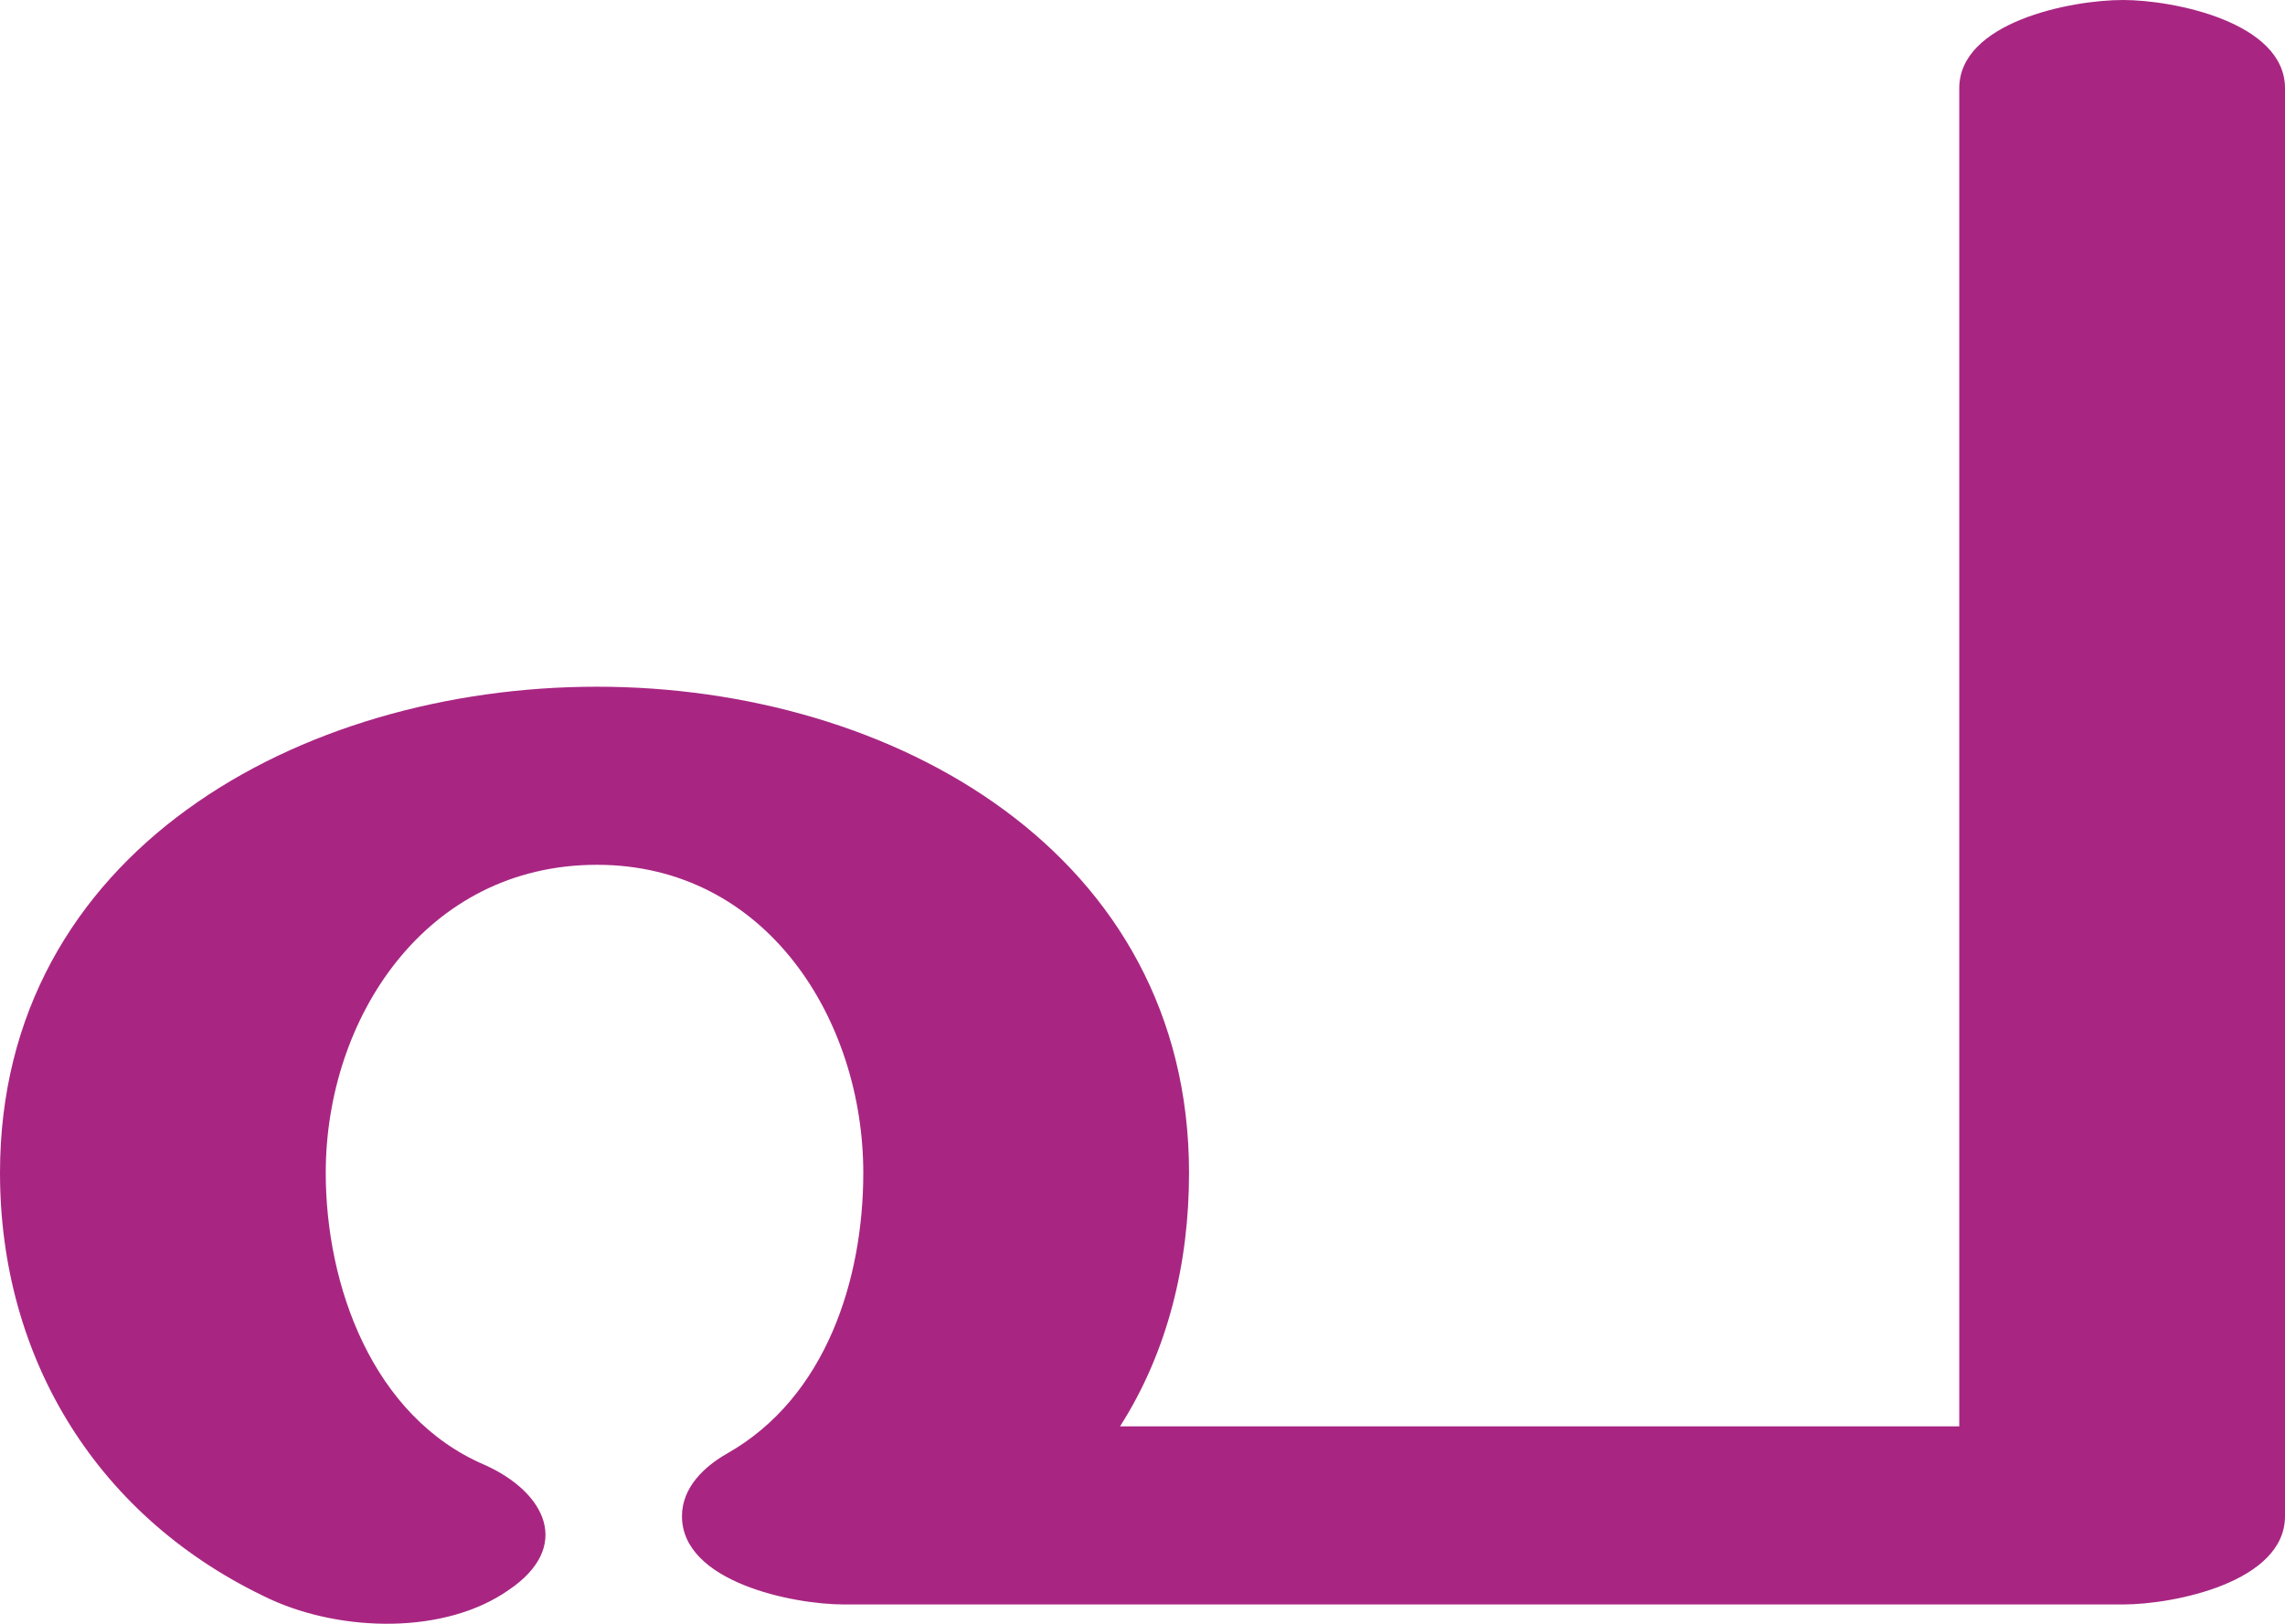 <?xml version="1.0" encoding="UTF-8"?>
<!DOCTYPE svg PUBLIC "-//W3C//DTD SVG 1.1//EN" "http://www.w3.org/Graphics/SVG/1.1/DTD/svg11.dtd">
<!-- Creator: CorelDRAW X8 -->
<svg xmlns="http://www.w3.org/2000/svg" xml:space="preserve" width="1424px" height="1012px" version="1.1" style="shape-rendering:geometricPrecision; text-rendering:geometricPrecision; image-rendering:optimizeQuality; fill-rule:evenodd; clip-rule:evenodd"
viewBox="0 0 1424 1012"
 xmlns:xlink="http://www.w3.org/1999/xlink">
 <defs>
  <style type="text/css">
   <![CDATA[
    .fil0 {fill:#A82682;fill-rule:nonzero}
   ]]>
  </style>
 </defs>
 <g id="Layer_x0020_1">
  <path class="fil0" d="M302 913c38,17 55,51 15,78 -40,28 -104,26 -148,6 -108,-50 -169,-150 -169,-266 0,-200 187,-303 372,-303 185,0 369,104 369,303 0,56 -13,111 -43,158l523 0 0 -834c0,-41 69,-55 102,-55 32,0 101,14 101,55l0 890c0,41 -69,55 -101,55l-797 0c-32,0 -101,-14 -101,-55 0,-18 14,-31 28,-39 62,-35 85,-109 85,-175 0,-95 -60,-192 -166,-192 -107,0 -169,96 -169,192 0,70 29,152 99,182z"/>
 </g>
</svg>
